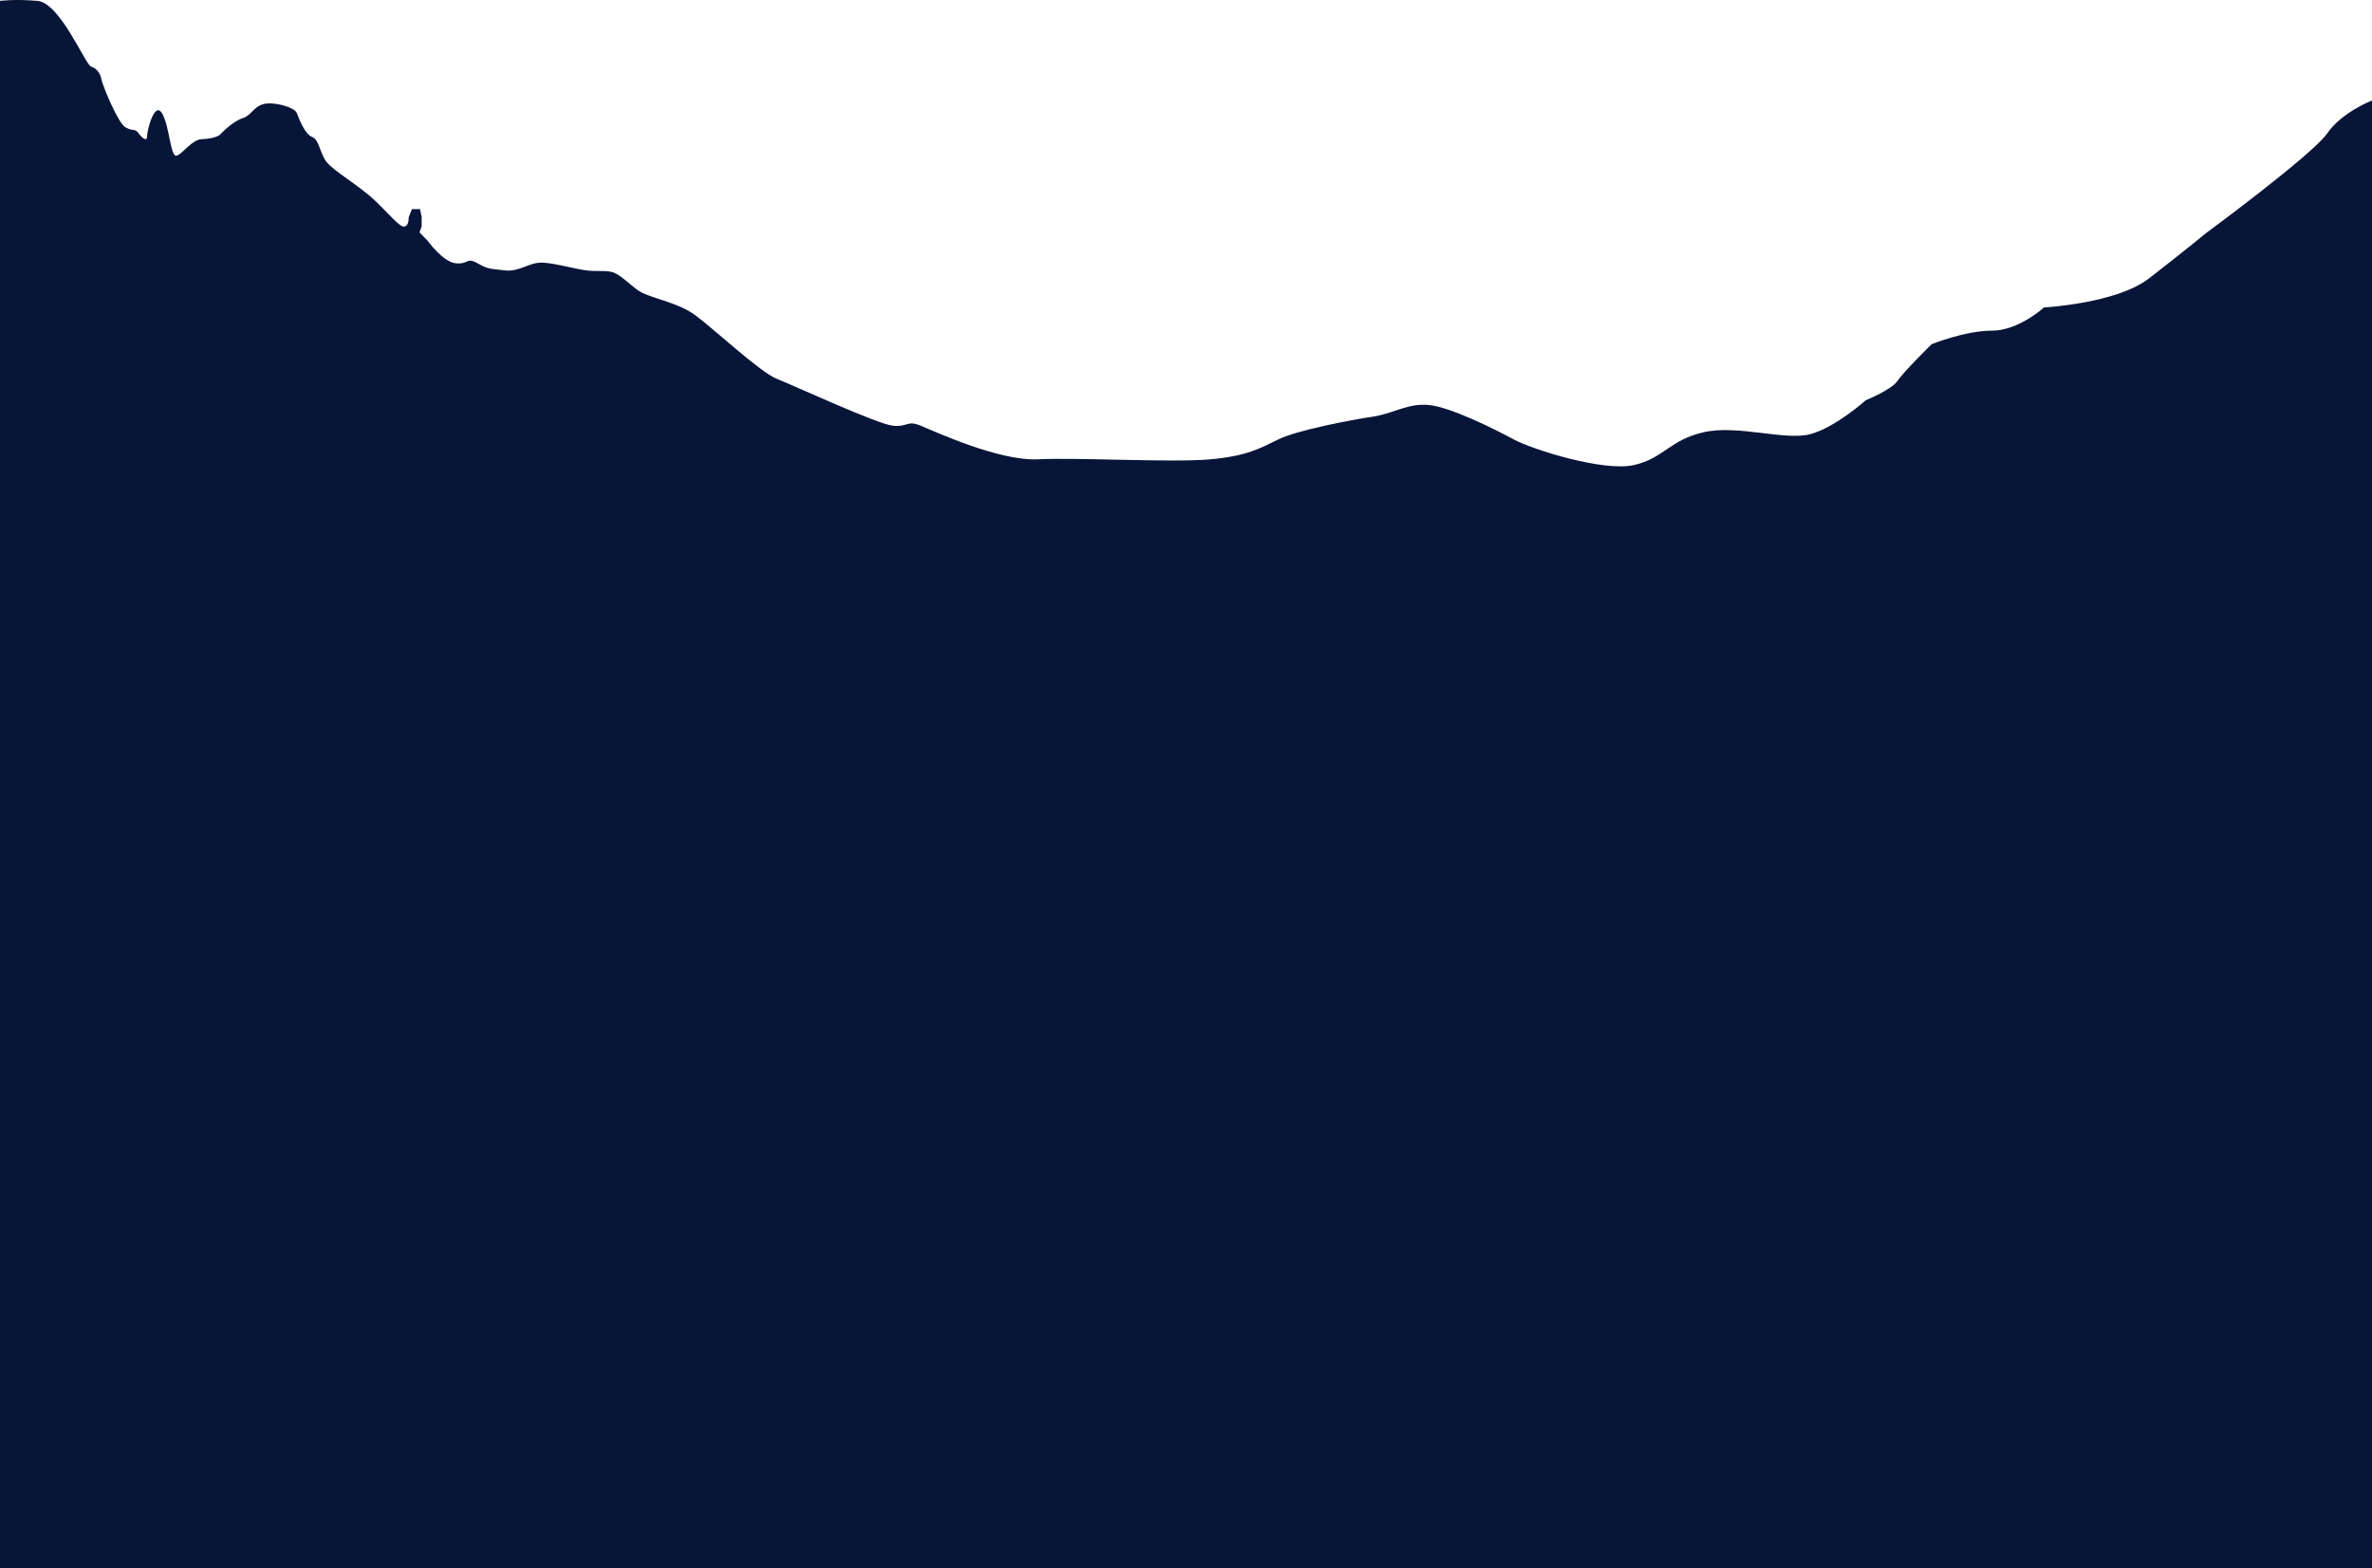 <svg width="1512" height="1000" viewBox="0 0 1512 1000" fill="none" xmlns="http://www.w3.org/2000/svg">
<path d="M0 0.548C0 0.548 9.338 -0.686 23.867 0.548C38.397 1.782 54.307 41.248 58.113 42.482C61.917 43.715 63.994 47.005 64.685 50.704C65.377 54.404 75.064 78.248 79.906 81.125C84.749 84.003 85.787 81.537 88.208 84.825C90.629 88.114 93.744 90.579 93.744 86.88C93.744 83.179 98.584 63.858 103.429 72.49C108.271 81.125 108.616 100.858 112.769 99.214C116.92 97.568 122.454 88.933 128.681 88.73C134.907 88.526 139.402 86.88 140.443 85.649C141.479 84.412 149.089 77.014 154.623 75.37C160.159 73.724 161.542 67.969 168.114 66.326C174.686 64.682 187.833 68.381 189.216 72.078C190.599 75.78 194.405 85.649 198.901 87.29C203.398 88.936 203.743 97.156 207.896 102.914C212.047 108.669 228.649 118.123 238.682 127.58C248.714 137.036 254.595 144.847 257.707 144.435C260.82 144.023 260.475 138.677 260.475 138.677L262.55 133.335H267.739L268.777 138.268V144.452L267.392 148.136L272.581 153.479C272.581 153.479 282.268 167.045 290.568 167.867C298.872 168.691 297.142 163.755 304.406 167.867C311.67 171.978 312.361 171.156 321.701 172.39C331.041 173.622 337.267 167.045 345.915 167.457C354.564 167.867 367.708 171.878 374.974 172.544C382.238 173.21 388.118 171.978 392.614 174.446C397.112 176.911 399.186 179.379 406.105 184.722C413.024 190.067 431.357 192.123 443.464 201.165C455.572 210.212 484.628 237.343 495.007 241.455C505.383 245.566 559.692 270.642 569.377 271.466C579.064 272.288 578.025 267.764 587.019 271.466C596.014 275.165 636.832 294.076 661.738 292.842C686.644 291.608 747.18 295.013 771.047 292.9C794.915 290.789 803.217 285.853 814.978 280.099C826.739 274.341 860.985 267.764 874.821 265.711C888.659 263.653 897.652 256.664 911.49 258.31C925.326 259.956 952.653 273.522 964.761 280.099C976.869 286.678 1022.18 300.859 1041.38 296.544C1060.58 292.227 1064.21 280.511 1086 275.577C1107.8 270.642 1137.89 281.126 1153.98 276.811C1170.06 272.494 1189.26 255.227 1189.26 255.227C1189.26 255.227 1205.86 248.444 1209.5 242.892C1213.13 237.343 1231.29 219.46 1231.29 219.46C1231.29 219.46 1252.56 210.828 1269.69 210.828C1286.81 210.828 1302.89 196.028 1302.89 196.028C1302.89 196.028 1349.07 193.563 1369.83 177.527C1390.58 161.496 1406.15 148.673 1406.15 148.673C1406.15 148.673 1474.12 98.596 1483.46 85.031C1492.8 71.465 1512 64.064 1512 64.064V1028H0V0.548Z" fill="#071538"/>
</svg>
